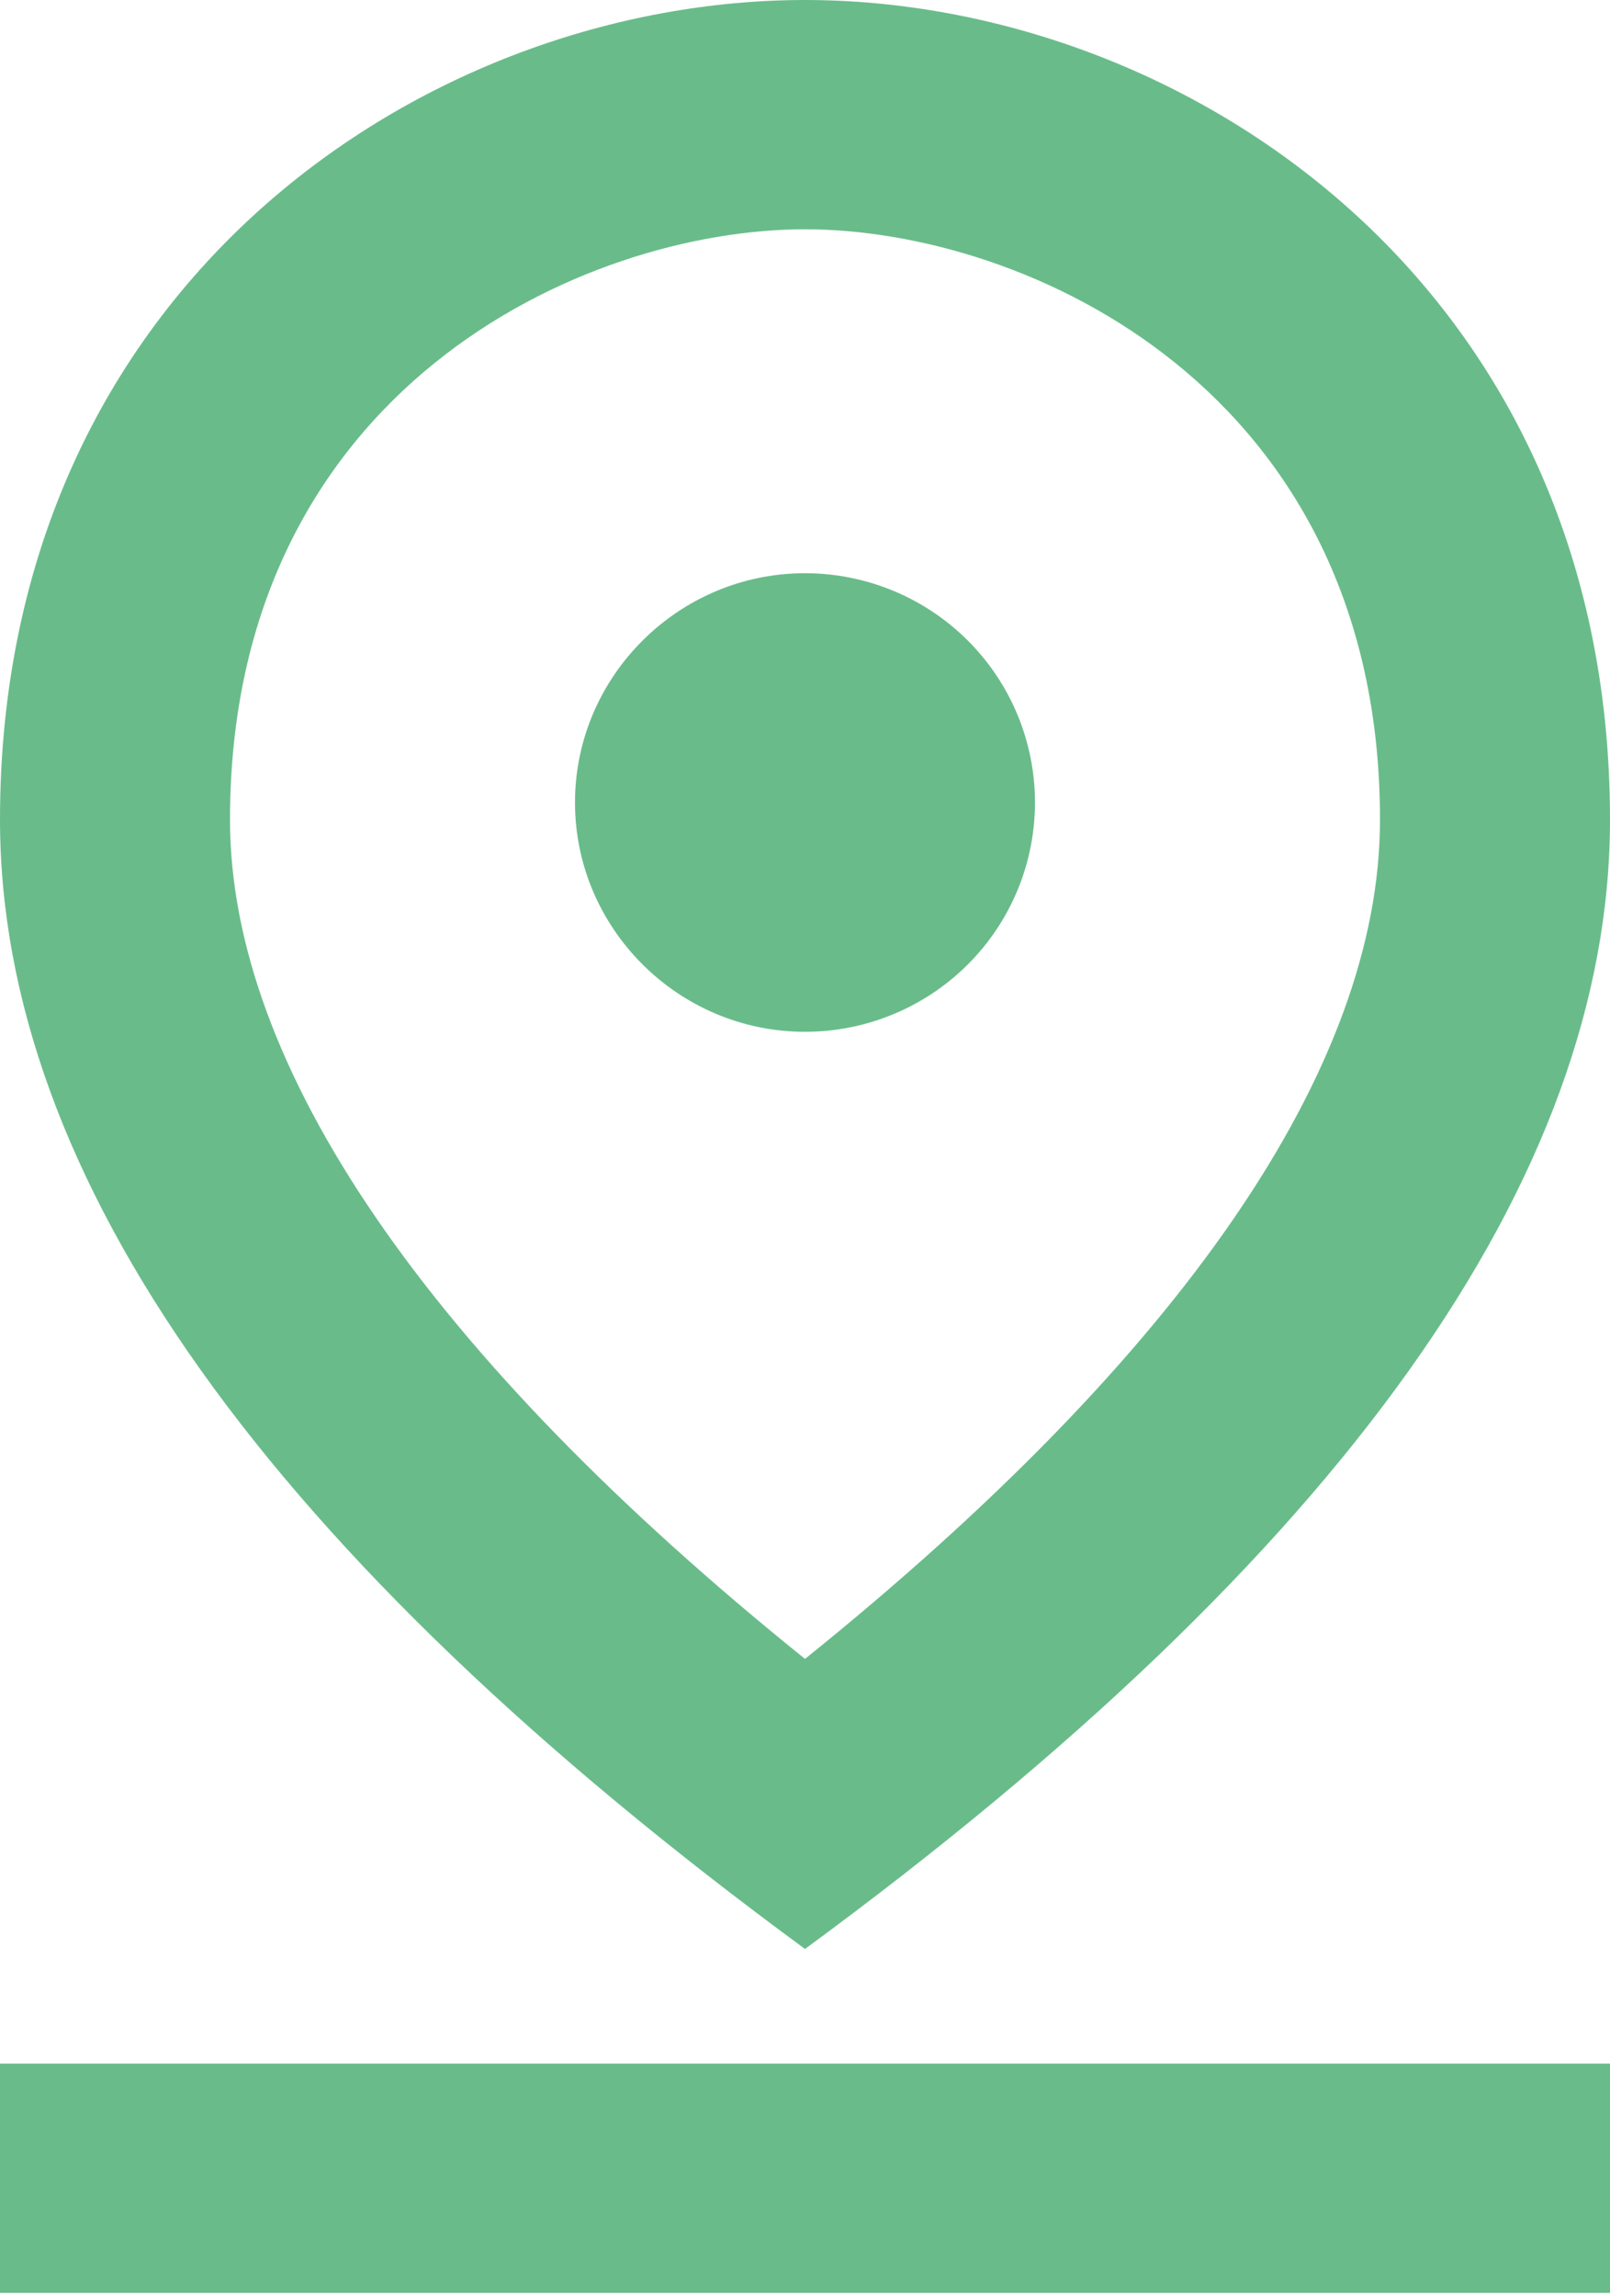 <svg width="249" height="355" viewBox="0 0 249 355" fill="none" xmlns="http://www.w3.org/2000/svg">
<path d="M124.501 35.45C158.826 35.45 213.428 60.264 213.428 126.732C213.428 165.017 182.838 209.506 124.501 256.477C66.163 209.506 35.572 164.84 35.572 126.732C35.572 60.264 90.174 35.45 124.501 35.45ZM124.501 0C66.341 0 0 43.603 0 126.732C0 182.034 41.441 240.348 124.501 301.321C207.558 240.348 249 182.034 249 126.732C249 43.603 182.659 0 124.501 0Z" fill="#69BC8A"/>
<path d="M124.501 88.623C104.936 88.623 88.928 104.576 88.928 124.073C88.928 143.57 104.936 159.523 124.501 159.523C133.934 159.523 142.983 155.788 149.653 149.14C156.324 142.492 160.07 133.475 160.07 124.073C160.07 114.671 156.324 105.655 149.653 99.007C142.983 92.359 133.934 88.623 124.501 88.623ZM0 319.045H249V354.495H0V319.045Z" fill="#69BC8A"/>
</svg>
